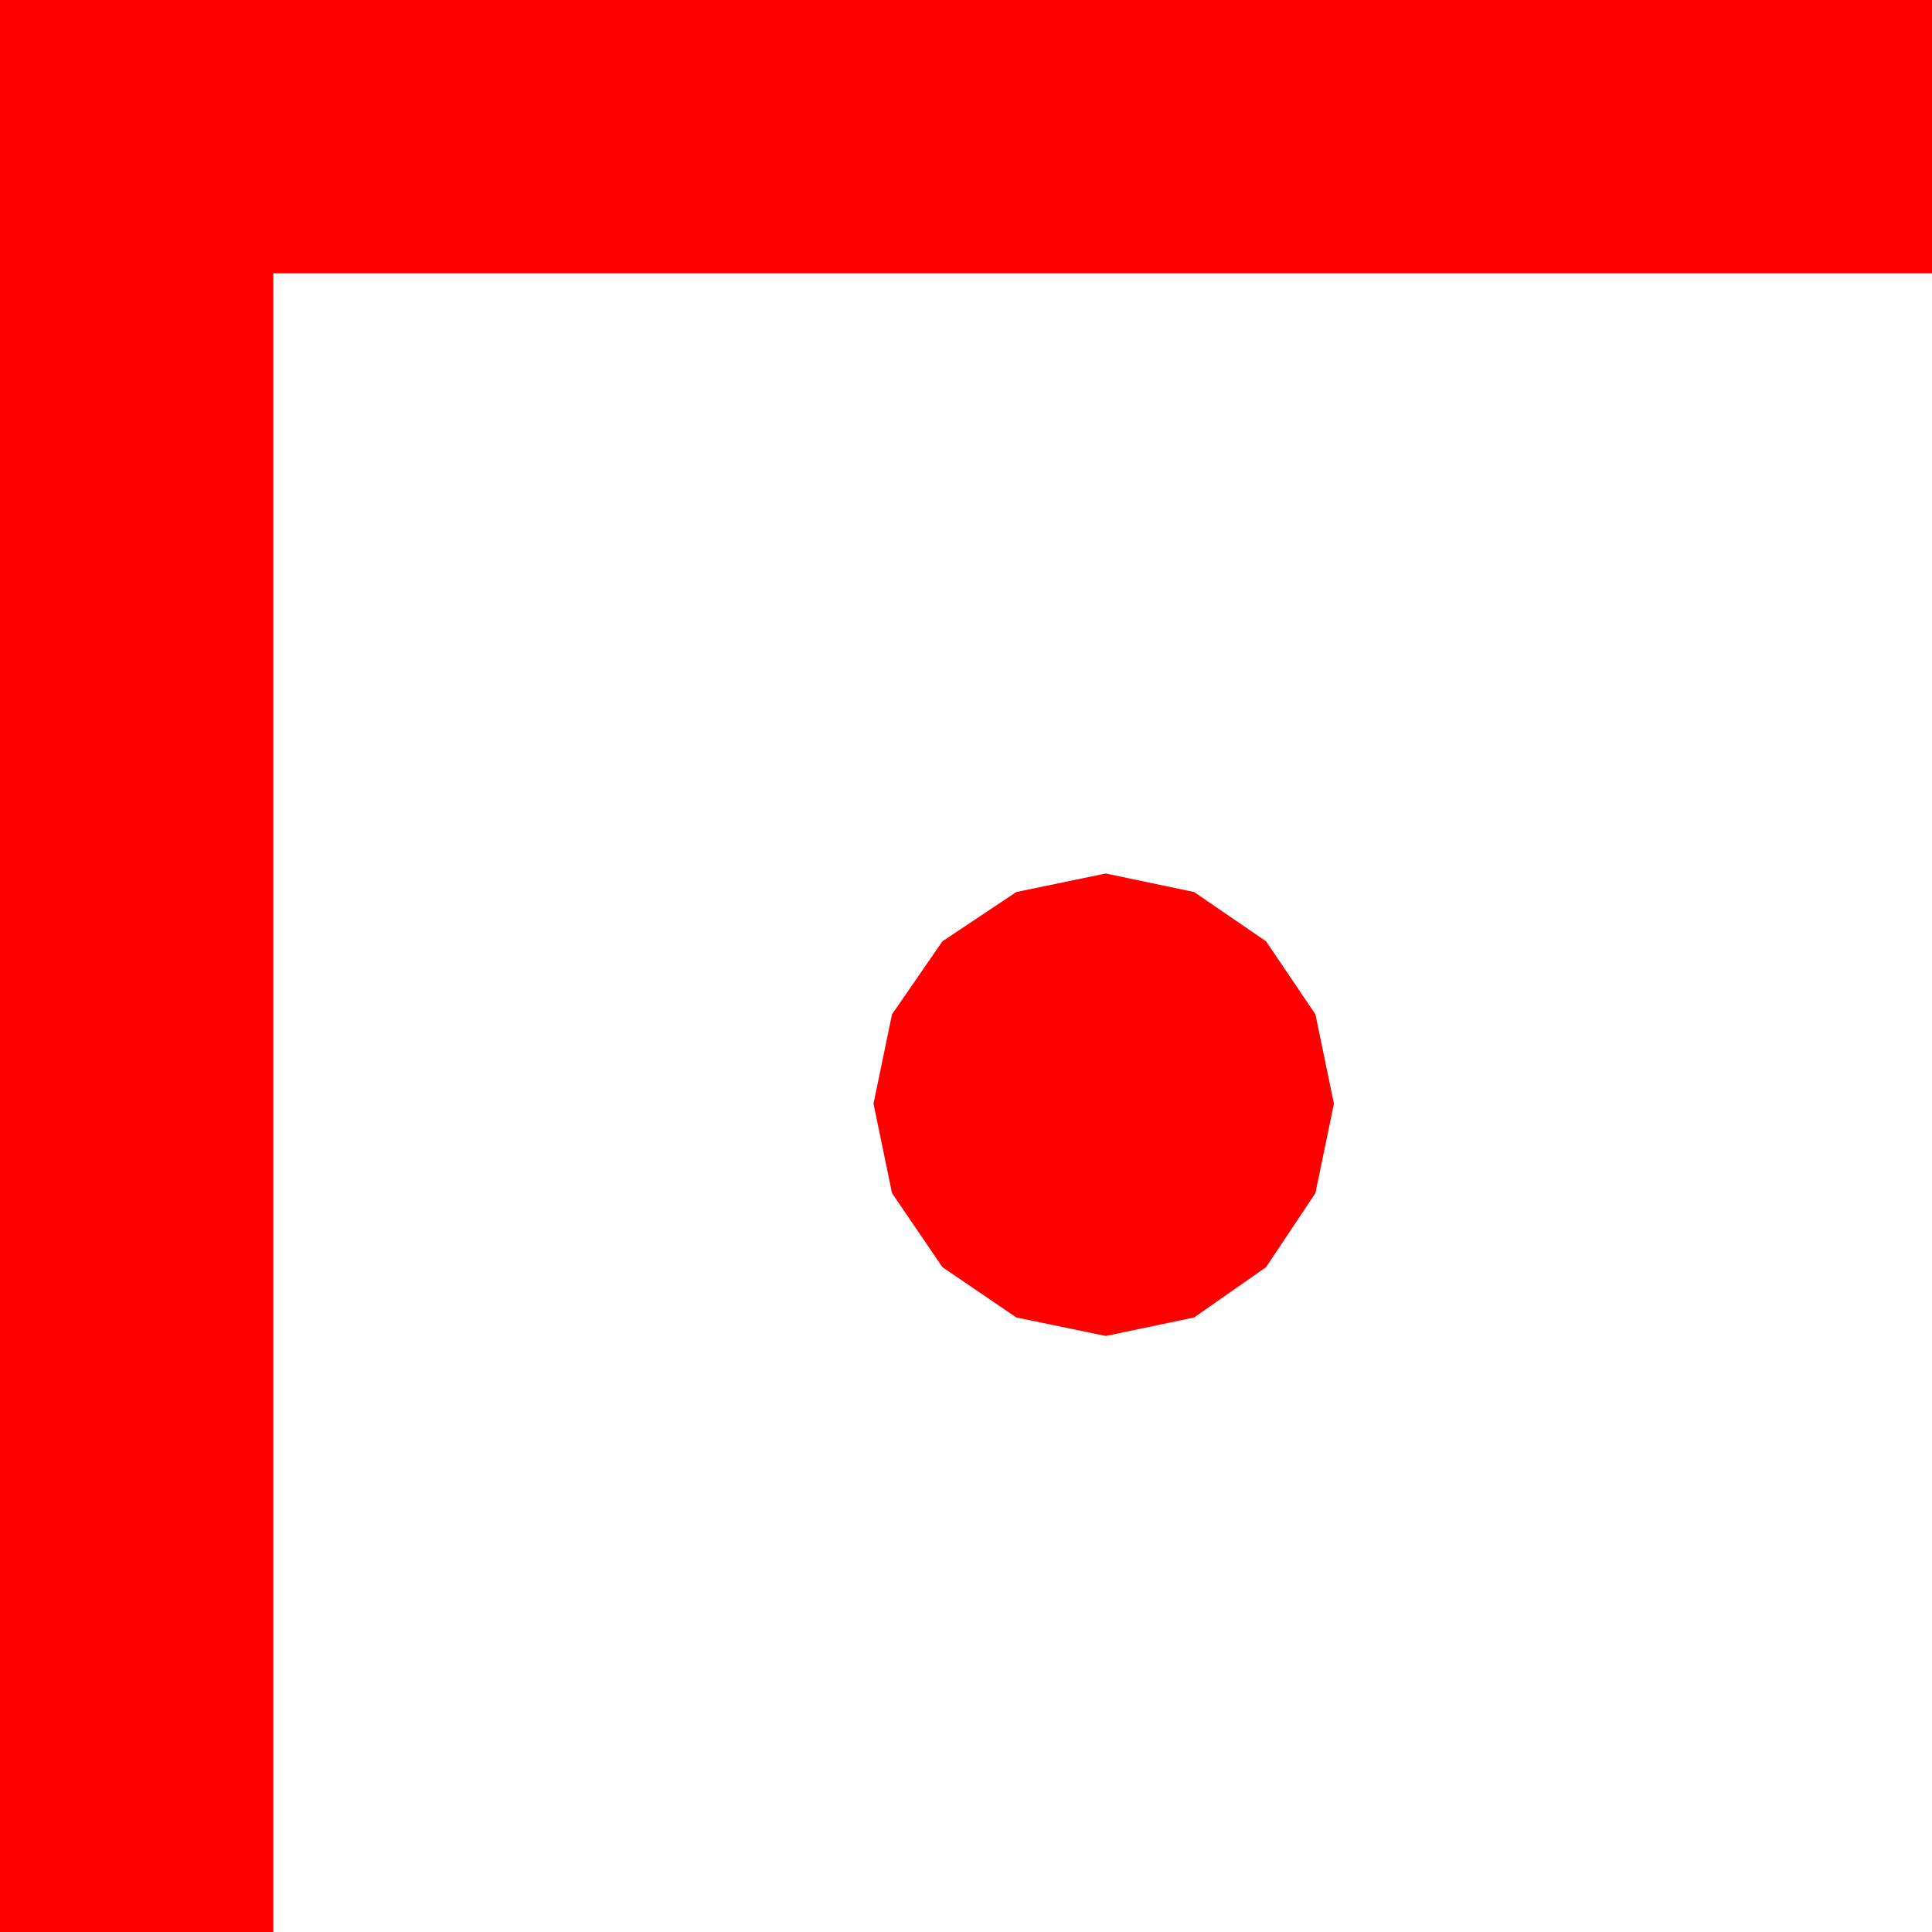 <?xml version="1.0" encoding="utf-8"?>
<!DOCTYPE svg PUBLIC "-//W3C//DTD SVG 1.1//EN" "http://www.w3.org/Graphics/SVG/1.1/DTD/svg11.dtd">
<svg width="27.539" height="27.539" xmlns="http://www.w3.org/2000/svg" xmlns:xlink="http://www.w3.org/1999/xlink" xmlns:xml="http://www.w3.org/XML/1998/namespace" version="1.1">
  <g>
    <g>
      <path style="fill:#FF0000;fill-opacity:1" d="M15.762,12.451L17.021,12.715 18.047,13.418 18.75,14.458 19.014,15.732 18.75,17.007 18.047,18.062 17.021,18.779 15.762,19.043 14.487,18.779 13.433,18.062 12.715,17.007 12.451,15.732 12.715,14.458 13.433,13.418 14.487,12.715 15.762,12.451z M0,0L27.539,0 27.539,3.896 3.896,3.896 3.896,27.539 0,27.539 0,0z" />
    </g>
  </g>
</svg>